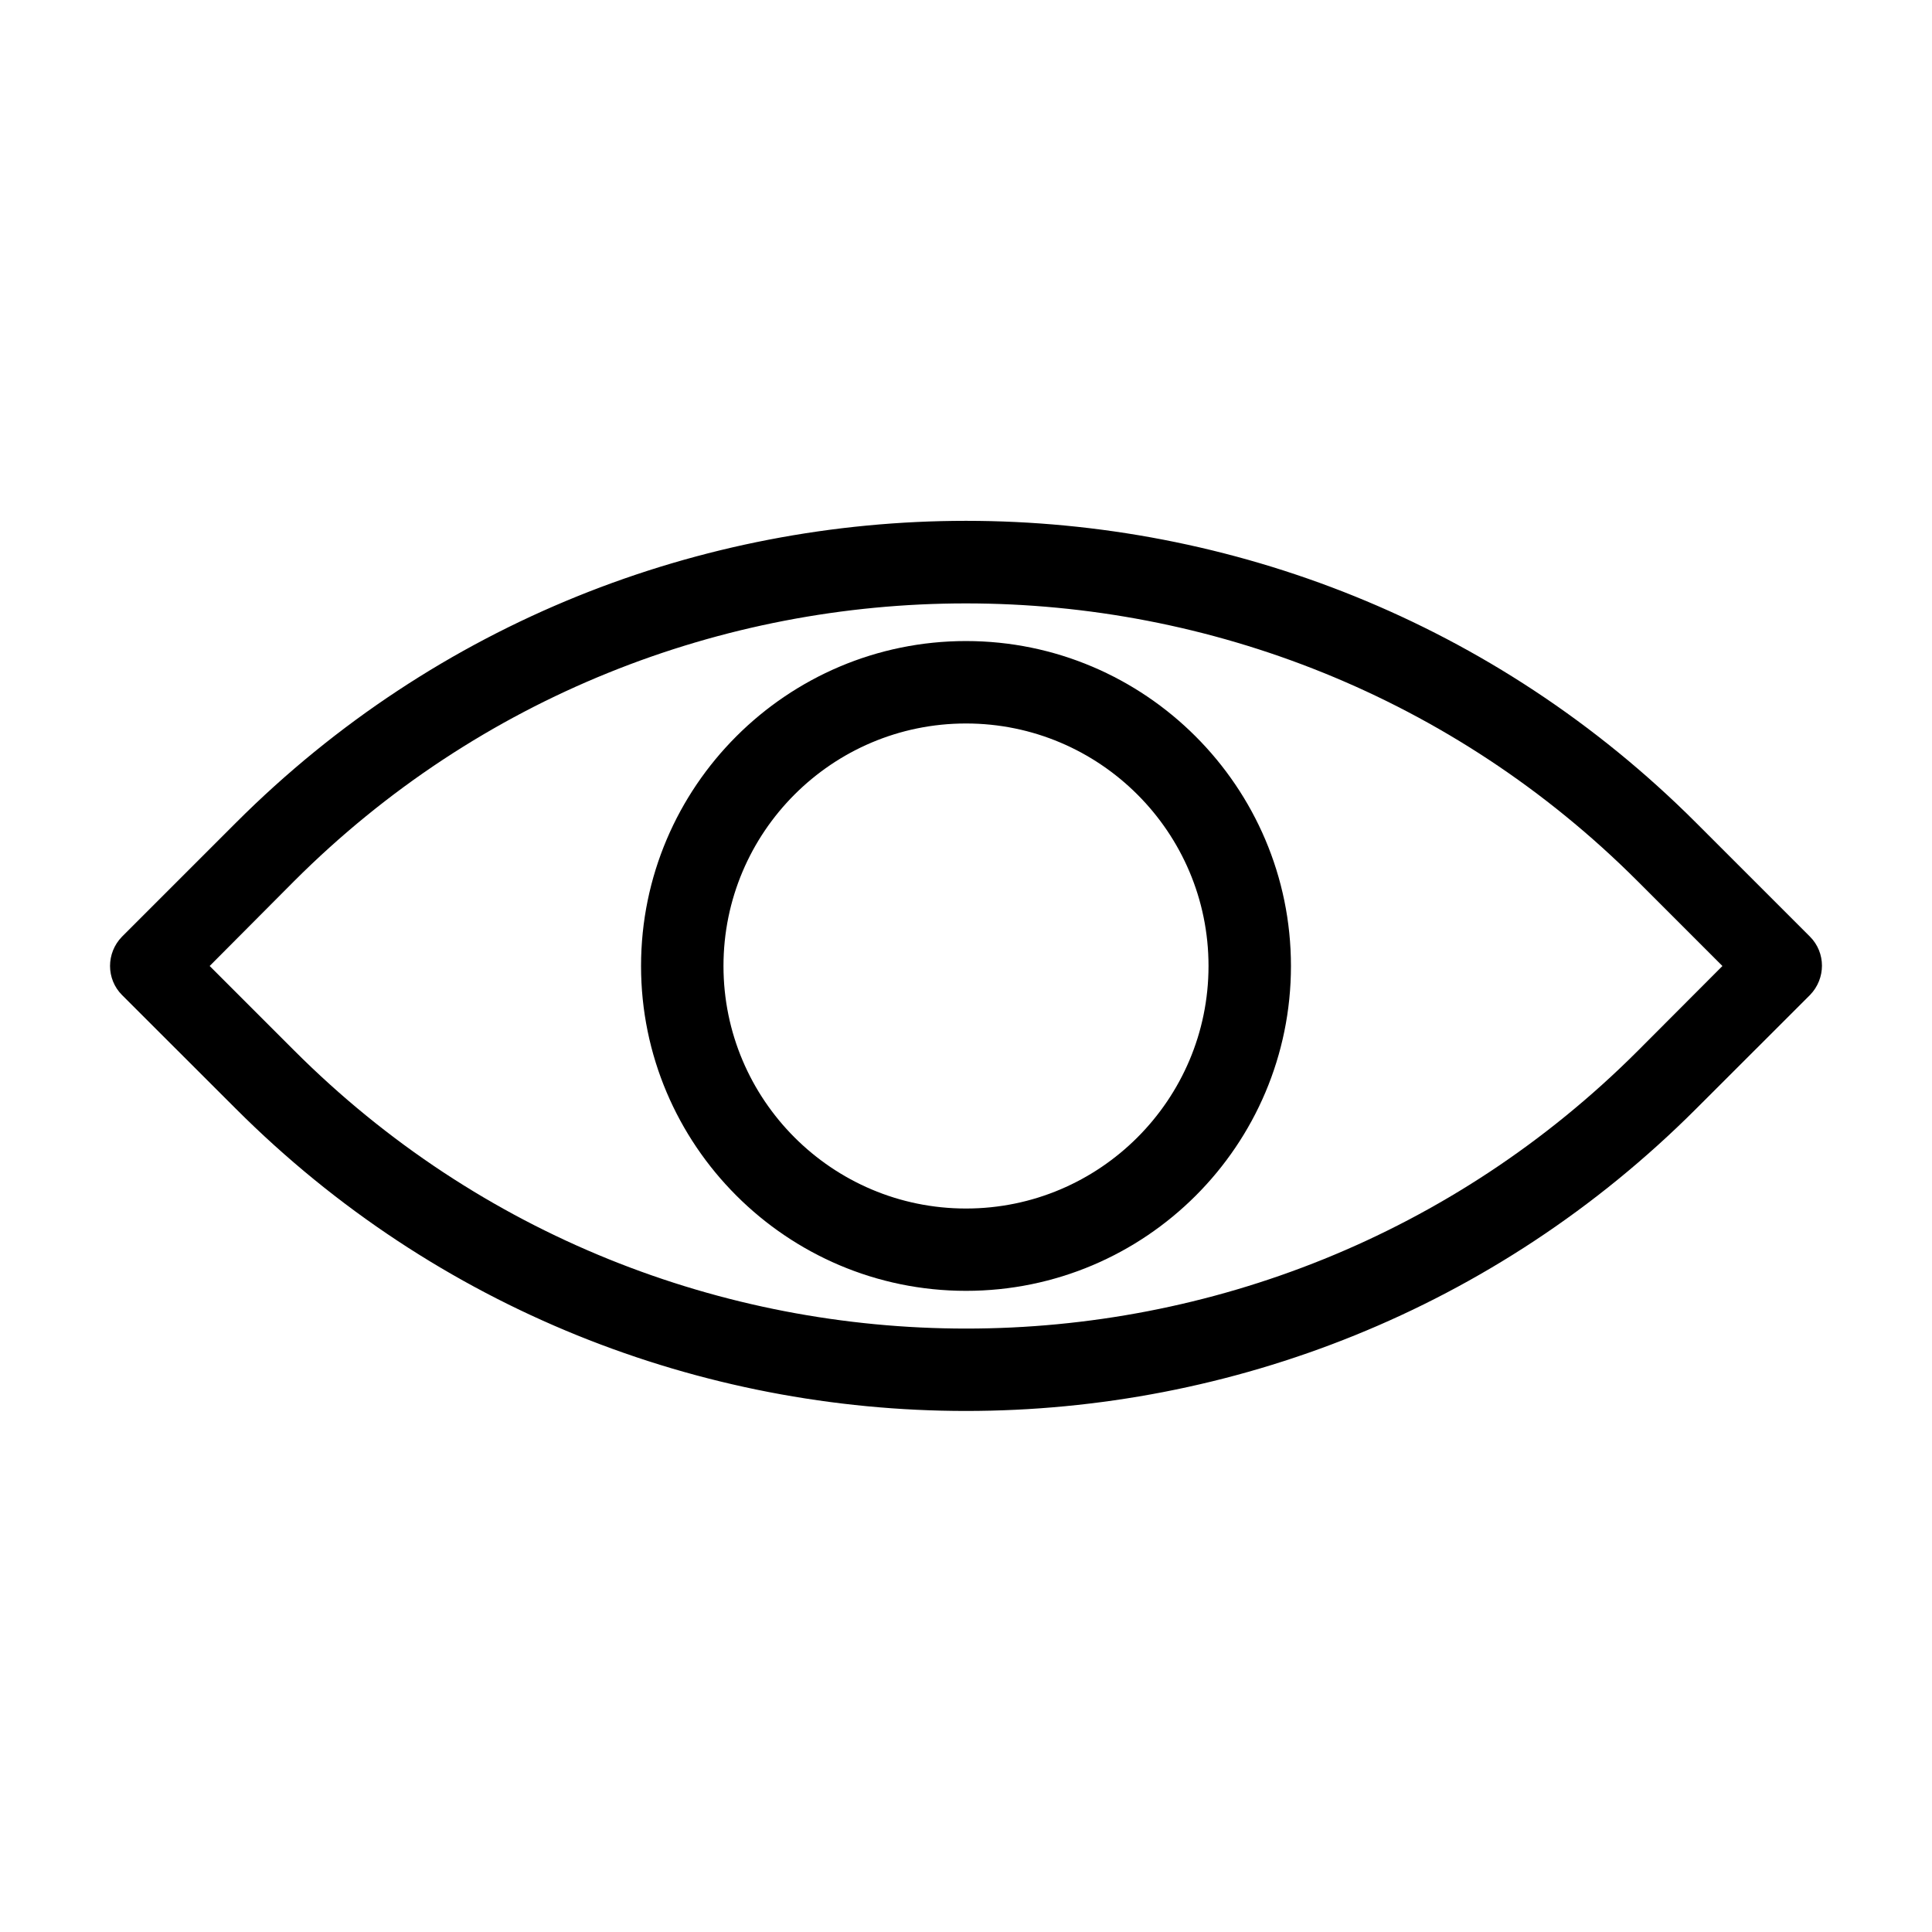<svg width="18" height="18" viewBox="0 0 18 18" fill="none" xmlns="http://www.w3.org/2000/svg">
<path d="M1.844 9L2.688 9.844C6.17 13.326 11.834 13.326 15.315 9.844L16.157 9L15.312 8.155C11.831 4.674 6.167 4.674 2.685 8.155L1.844 9ZM9 13.068C6.557 13.068 4.113 12.136 2.253 10.276L1.192 9.216C1.073 9.097 1.073 8.903 1.192 8.781L2.253 7.72C5.973 4 12.027 4 15.747 7.72L16.808 8.781C16.927 8.9 16.927 9.093 16.808 9.216L15.747 10.276C13.887 12.136 11.444 13.068 9 13.068Z" fill="black" stroke="black" stroke-width="0.155"/>
<path d="M9 6.663C7.71 6.663 6.663 7.71 6.663 9C6.663 10.289 7.71 11.337 9 11.337C10.289 11.337 11.337 10.289 11.337 9C11.337 7.71 10.289 6.663 9 6.663ZM9 11.949C7.372 11.949 6.05 10.624 6.05 9C6.05 7.372 7.375 6.05 9 6.05C10.625 6.05 11.95 7.375 11.95 9C11.95 10.628 10.628 11.949 9 11.949Z" fill="black" stroke="black" stroke-width="0.155"/>
</svg>
